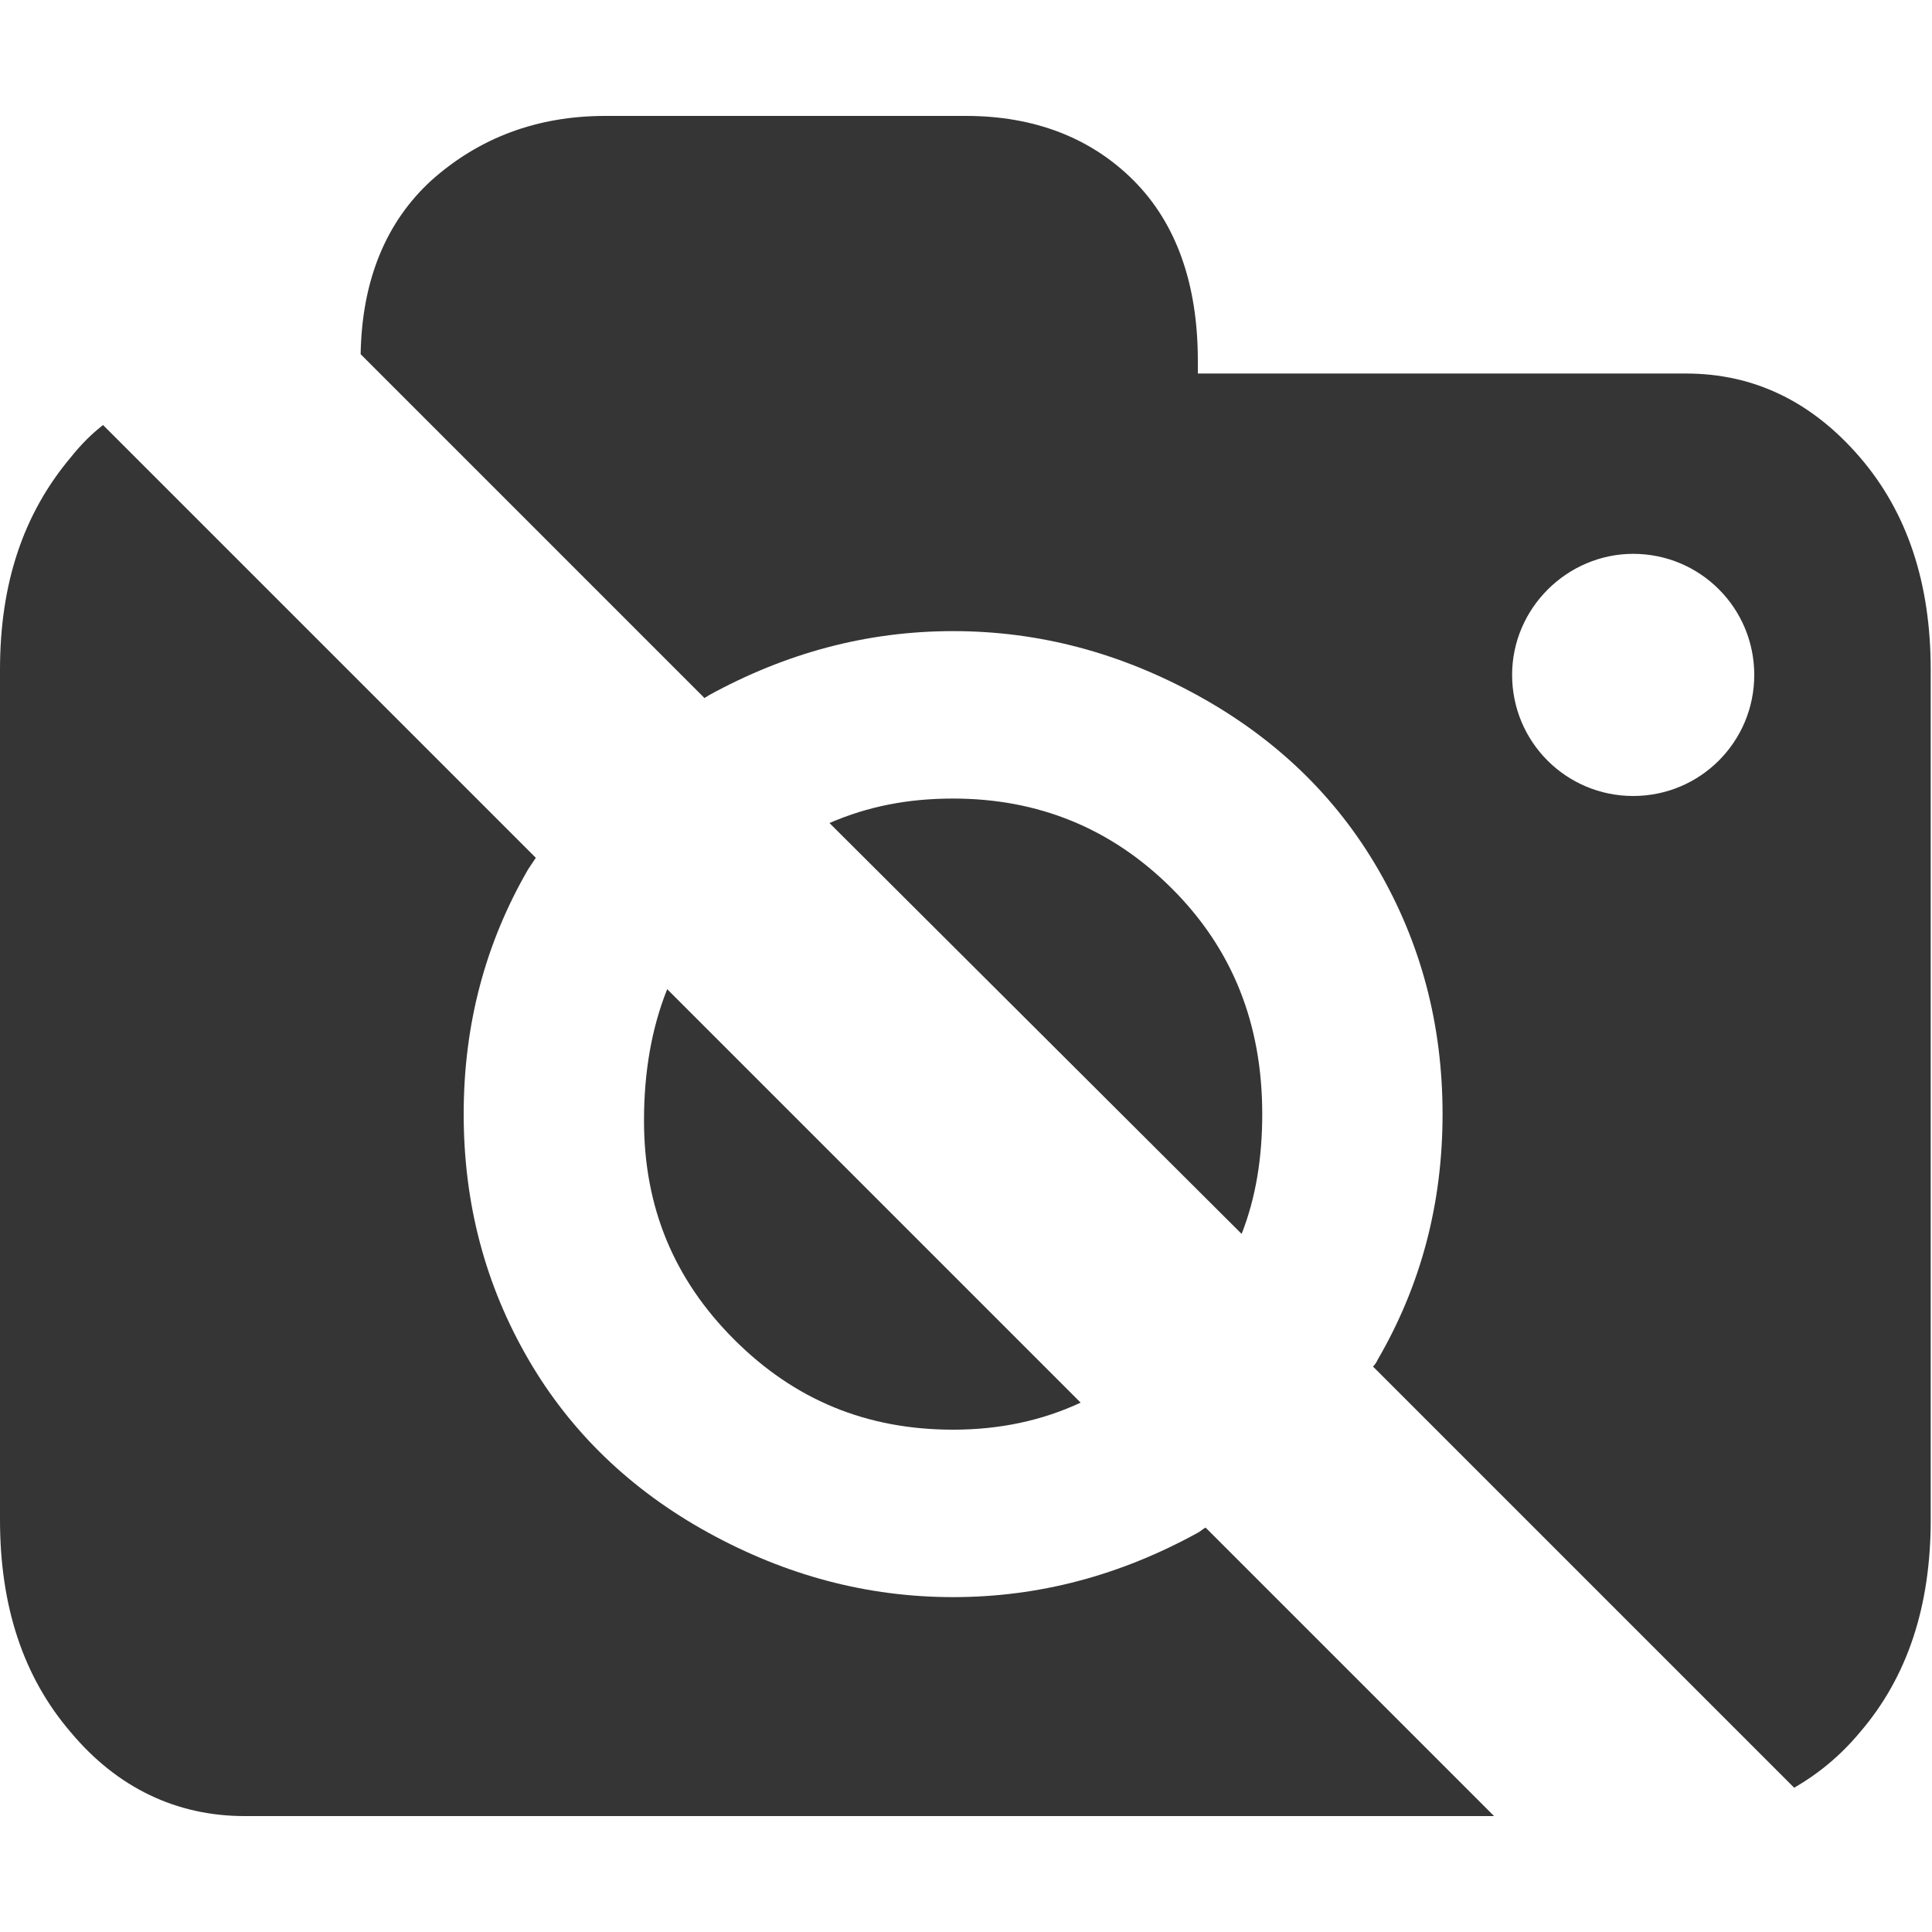 <?xml version="1.0" encoding="utf-8"?>
<!-- Generator: Adobe Illustrator 19.2.1, SVG Export Plug-In . SVG Version: 6.00 Build 0)  -->
<svg version="1.1" id="Camada_1" xmlns="http://www.w3.org/2000/svg" xmlns:xlink="http://www.w3.org/1999/xlink" x="0px" y="0px"
	 width="150px" height="150px" viewBox="0 0 150 150" enable-background="new 0 0 150 150" xml:space="preserve">
<g>
	<g>
		<path fill="#353535" d="M96.4,95.8c1.1-2.8,1.6-5.9,1.6-9.3c0-7-2.3-12.8-7-17.5c-4.7-4.7-10.4-7-17-7c-3.5,0-6.6,0.6-9.6,1.9
			L96.4,95.8z"/>
		<path fill="#353535" d="M51.8,76.8c-1.2,3-1.8,6.4-1.8,10.2c0,6.7,2.3,12.3,7,17c4.7,4.7,10.3,7,17,7c3.6,0,6.9-0.7,9.9-2.1
			L51.8,76.8z"/>
	</g>
	<g>
		<path fill="#353535" d="M54.7,54.2c0.1-0.1,0.2-0.1,0.3-0.2c6-3.3,12.3-5,19-5c6.7,0,13,1.7,19,5c6,3.3,10.7,7.8,14,13.5
			c3.3,5.7,5,12,5,19c0,7-1.7,13.3-5,19c-0.1,0.2-0.2,0.4-0.4,0.6l32.7,32.7c1.9-1.1,3.6-2.5,5.1-4.3c3.7-4.3,5.5-9.8,5.5-16.5V52
			c0-6.7-1.8-12.2-5.5-16.5c-3.7-4.3-8.2-6.5-13.5-6.5H93v-1c0-6-1.7-10.7-5-14c-3.3-3.3-7.7-5-13-5H47c-5.3,0-9.8,1.7-13.5,5
			c-3.5,3.2-5.4,7.7-5.5,13.5L54.7,54.2z M126.8,43c5.2,0,9.4,4.2,9.4,9.4s-4.2,9.4-9.4,9.4c-5.2,0-9.4-4.2-9.4-9.4
			S121.7,43,126.8,43z"/>
		<path fill="#353535" d="M93.6,118.6c-0.2,0.1-0.4,0.3-0.6,0.4c-6,3.3-12.3,5-19,5c-6.7,0-13-1.7-19-5c-6-3.3-10.7-7.8-14-13.5
			c-3.3-5.7-5-12-5-19c0-7,1.7-13.3,5-19c0.2-0.3,0.4-0.6,0.6-0.9L8,33c-0.9,0.7-1.7,1.5-2.5,2.5C1.8,39.9,0,45.3,0,52v66
			c0,6.7,1.8,12.2,5.5,16.5c3.6,4.3,8.2,6.5,13.5,6.5h97L93.6,118.6z"/>
	</g>
</g>
</svg>
